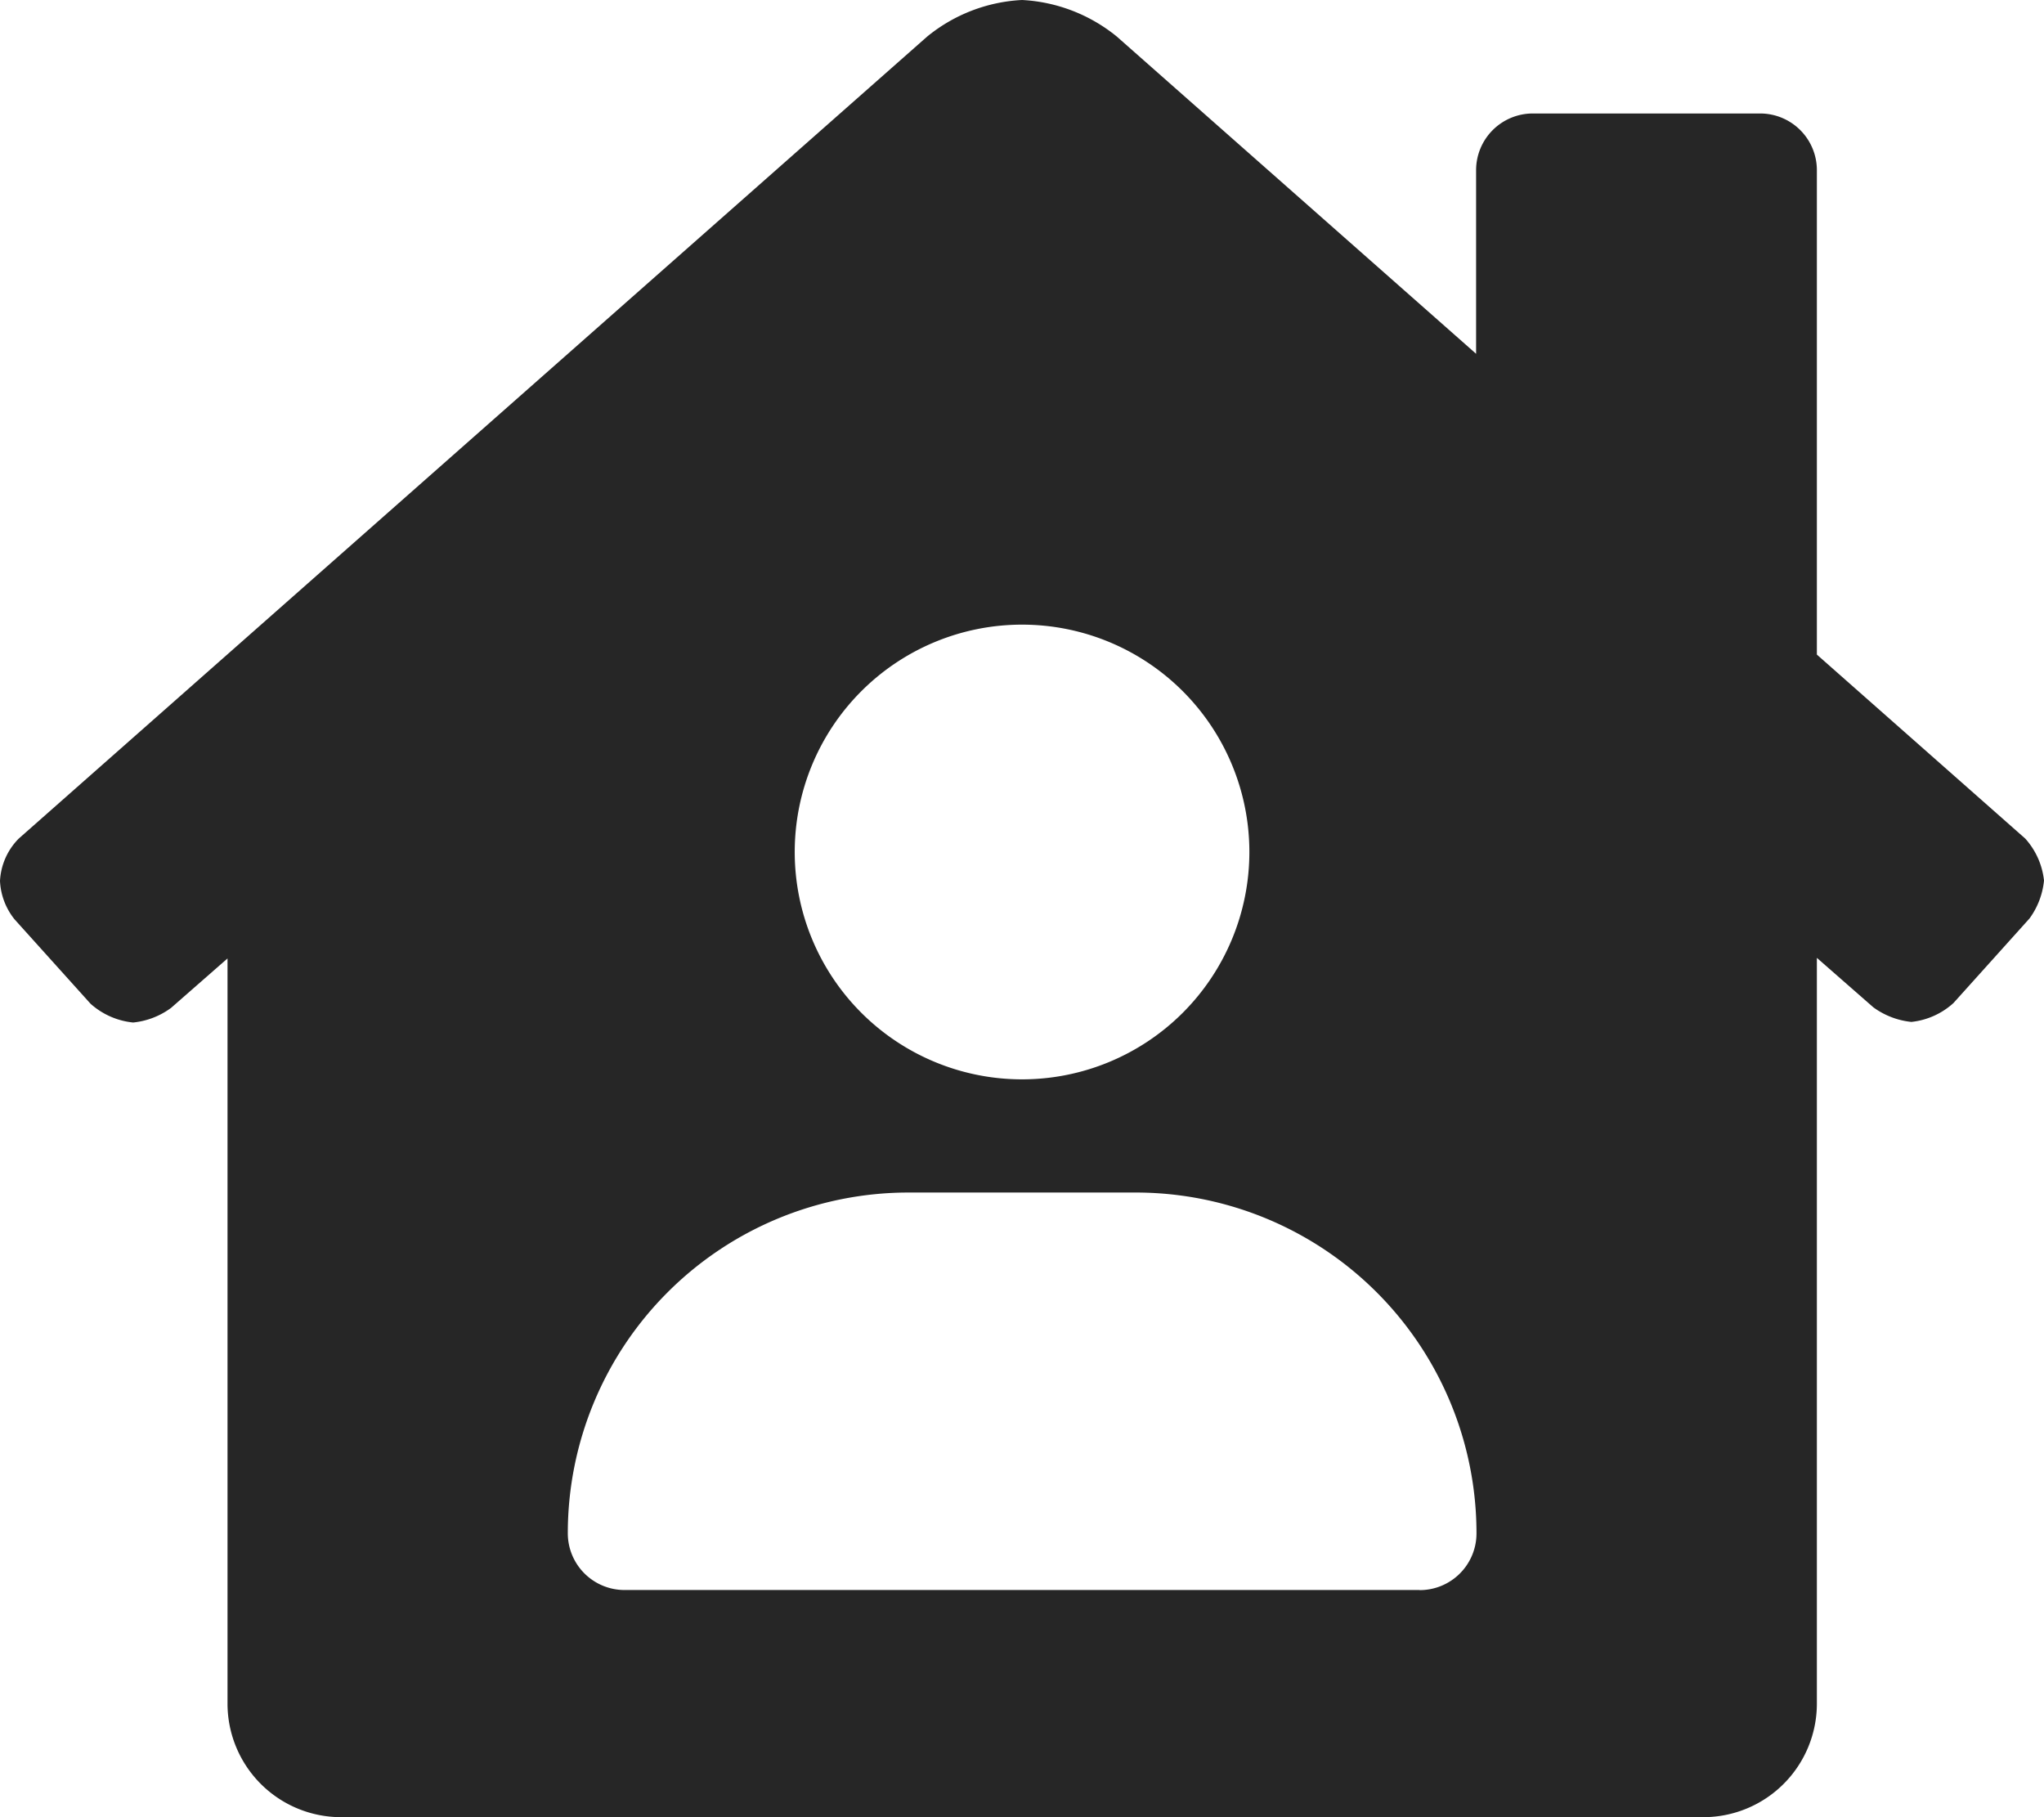 <svg xmlns="http://www.w3.org/2000/svg" width="20.681" height="18.383" viewBox="0 0 20.681 18.383">
  <path id="house-user" d="M20.491,8.483,18.383,6.622v-4.9a.574.574,0,0,0-.574-.574h-2.3a.574.574,0,0,0-.574.574V3.579L11.3.37A1.652,1.652,0,0,0,10.341,0a1.647,1.647,0,0,0-.96.37L.189,8.484A.656.656,0,0,0,0,8.912.669.669,0,0,0,.147,9.3l.769.854a.759.759,0,0,0,.431.19.778.778,0,0,0,.384-.148l.571-.5v7.544A1.149,1.149,0,0,0,3.45,18.383H17.234a1.149,1.149,0,0,0,1.149-1.149V9.69l.571.5a.788.788,0,0,0,.385.148.75.75,0,0,0,.426-.191l.769-.855a.777.777,0,0,0,.147-.384A.754.754,0,0,0,20.491,8.483ZM10.341,6.319a2.3,2.3,0,1,1-2.3,2.3A2.3,2.3,0,0,1,10.341,6.319Zm4.021,9.766H6.319a.574.574,0,0,1-.574-.574,3.447,3.447,0,0,1,3.447-3.447h2.3a3.447,3.447,0,0,1,3.447,3.447A.574.574,0,0,1,14.362,16.086Z" fill="#262626"/>
</svg>
